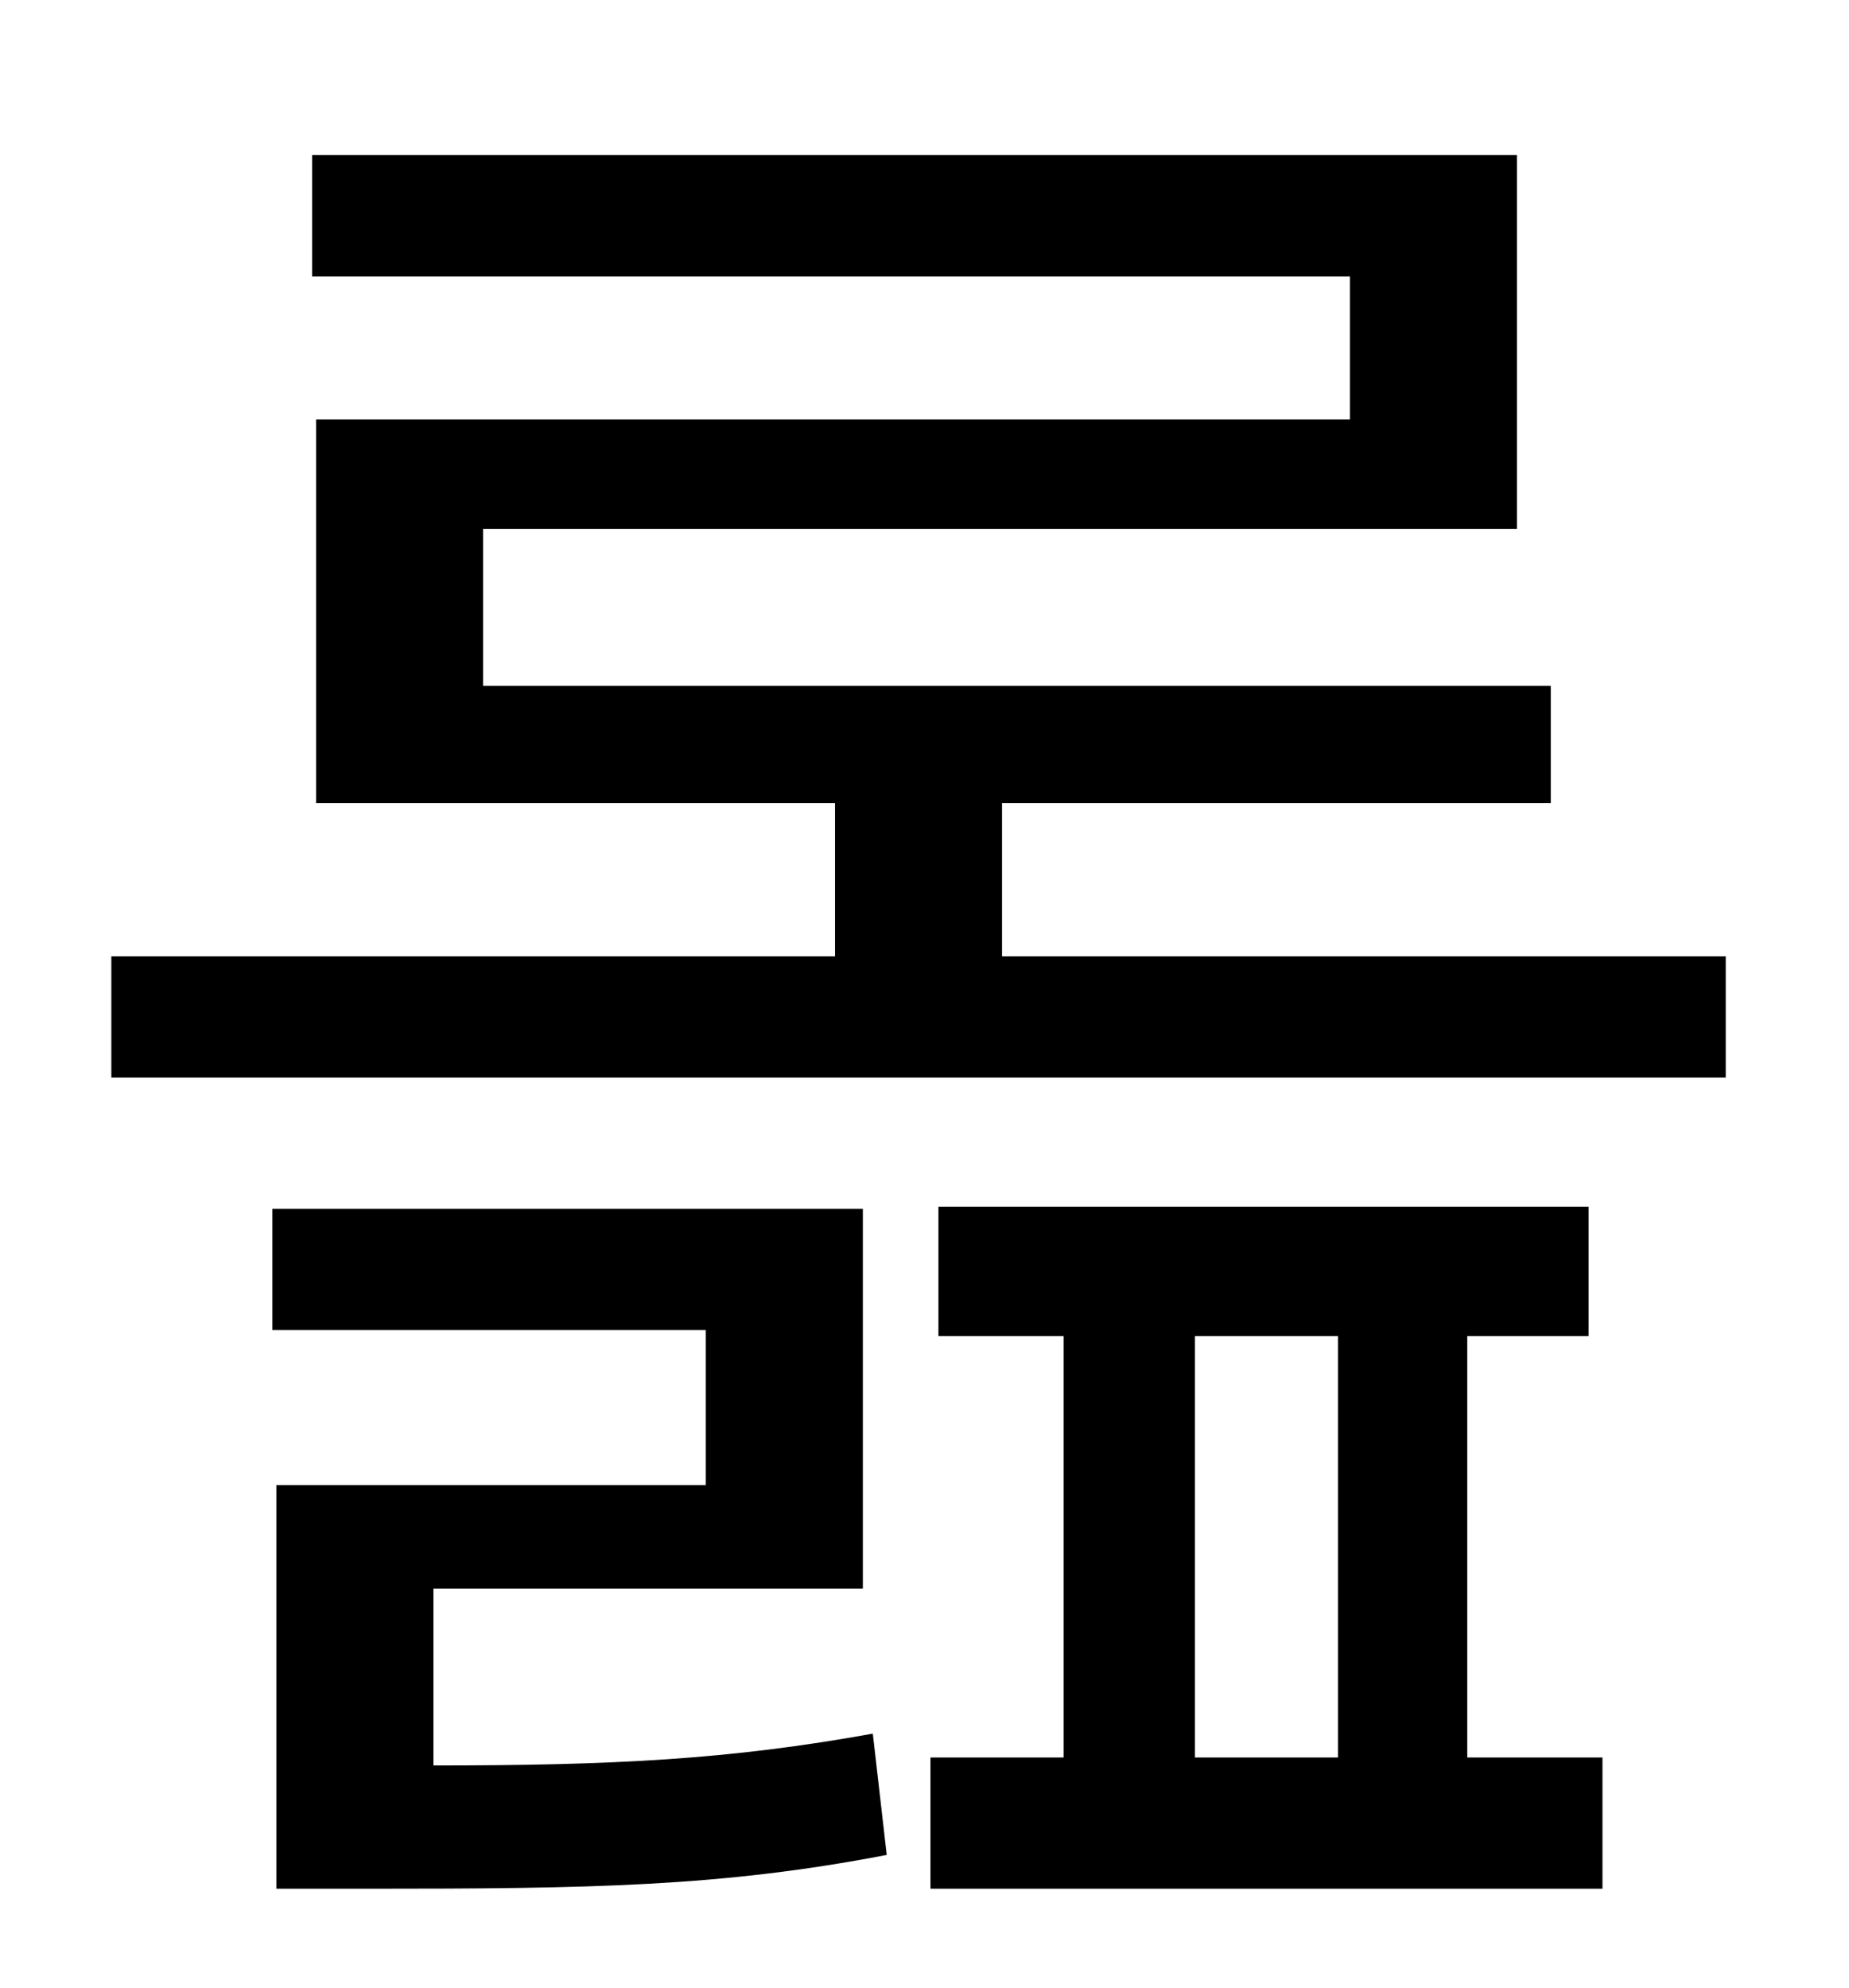<?xml version="1.0" standalone="no"?>
<!DOCTYPE svg PUBLIC "-//W3C//DTD SVG 1.1//EN" "http://www.w3.org/Graphics/SVG/1.1/DTD/svg11.dtd" >
<svg xmlns="http://www.w3.org/2000/svg" xmlns:xlink="http://www.w3.org/1999/xlink" version="1.1" viewBox="-10 0 930 1000">
   <path fill="currentColor"
d="M208 799v89c91 0 149 -3 221 -16l7 61c-83 16 -149 17 -260 17h-47v-203h216v-78h-218v-61h297v191h-216zM591 672v212h72v-212h-72zM728 672v212h68v66h-338v-66h67v-212h-63v-65h327v65h-61zM494 481h364v61h-812v-61h364v-77h-261v-193h520v-72h-522v-61h606v188h-520
v79h537v59h-276v77z" />
</svg>
